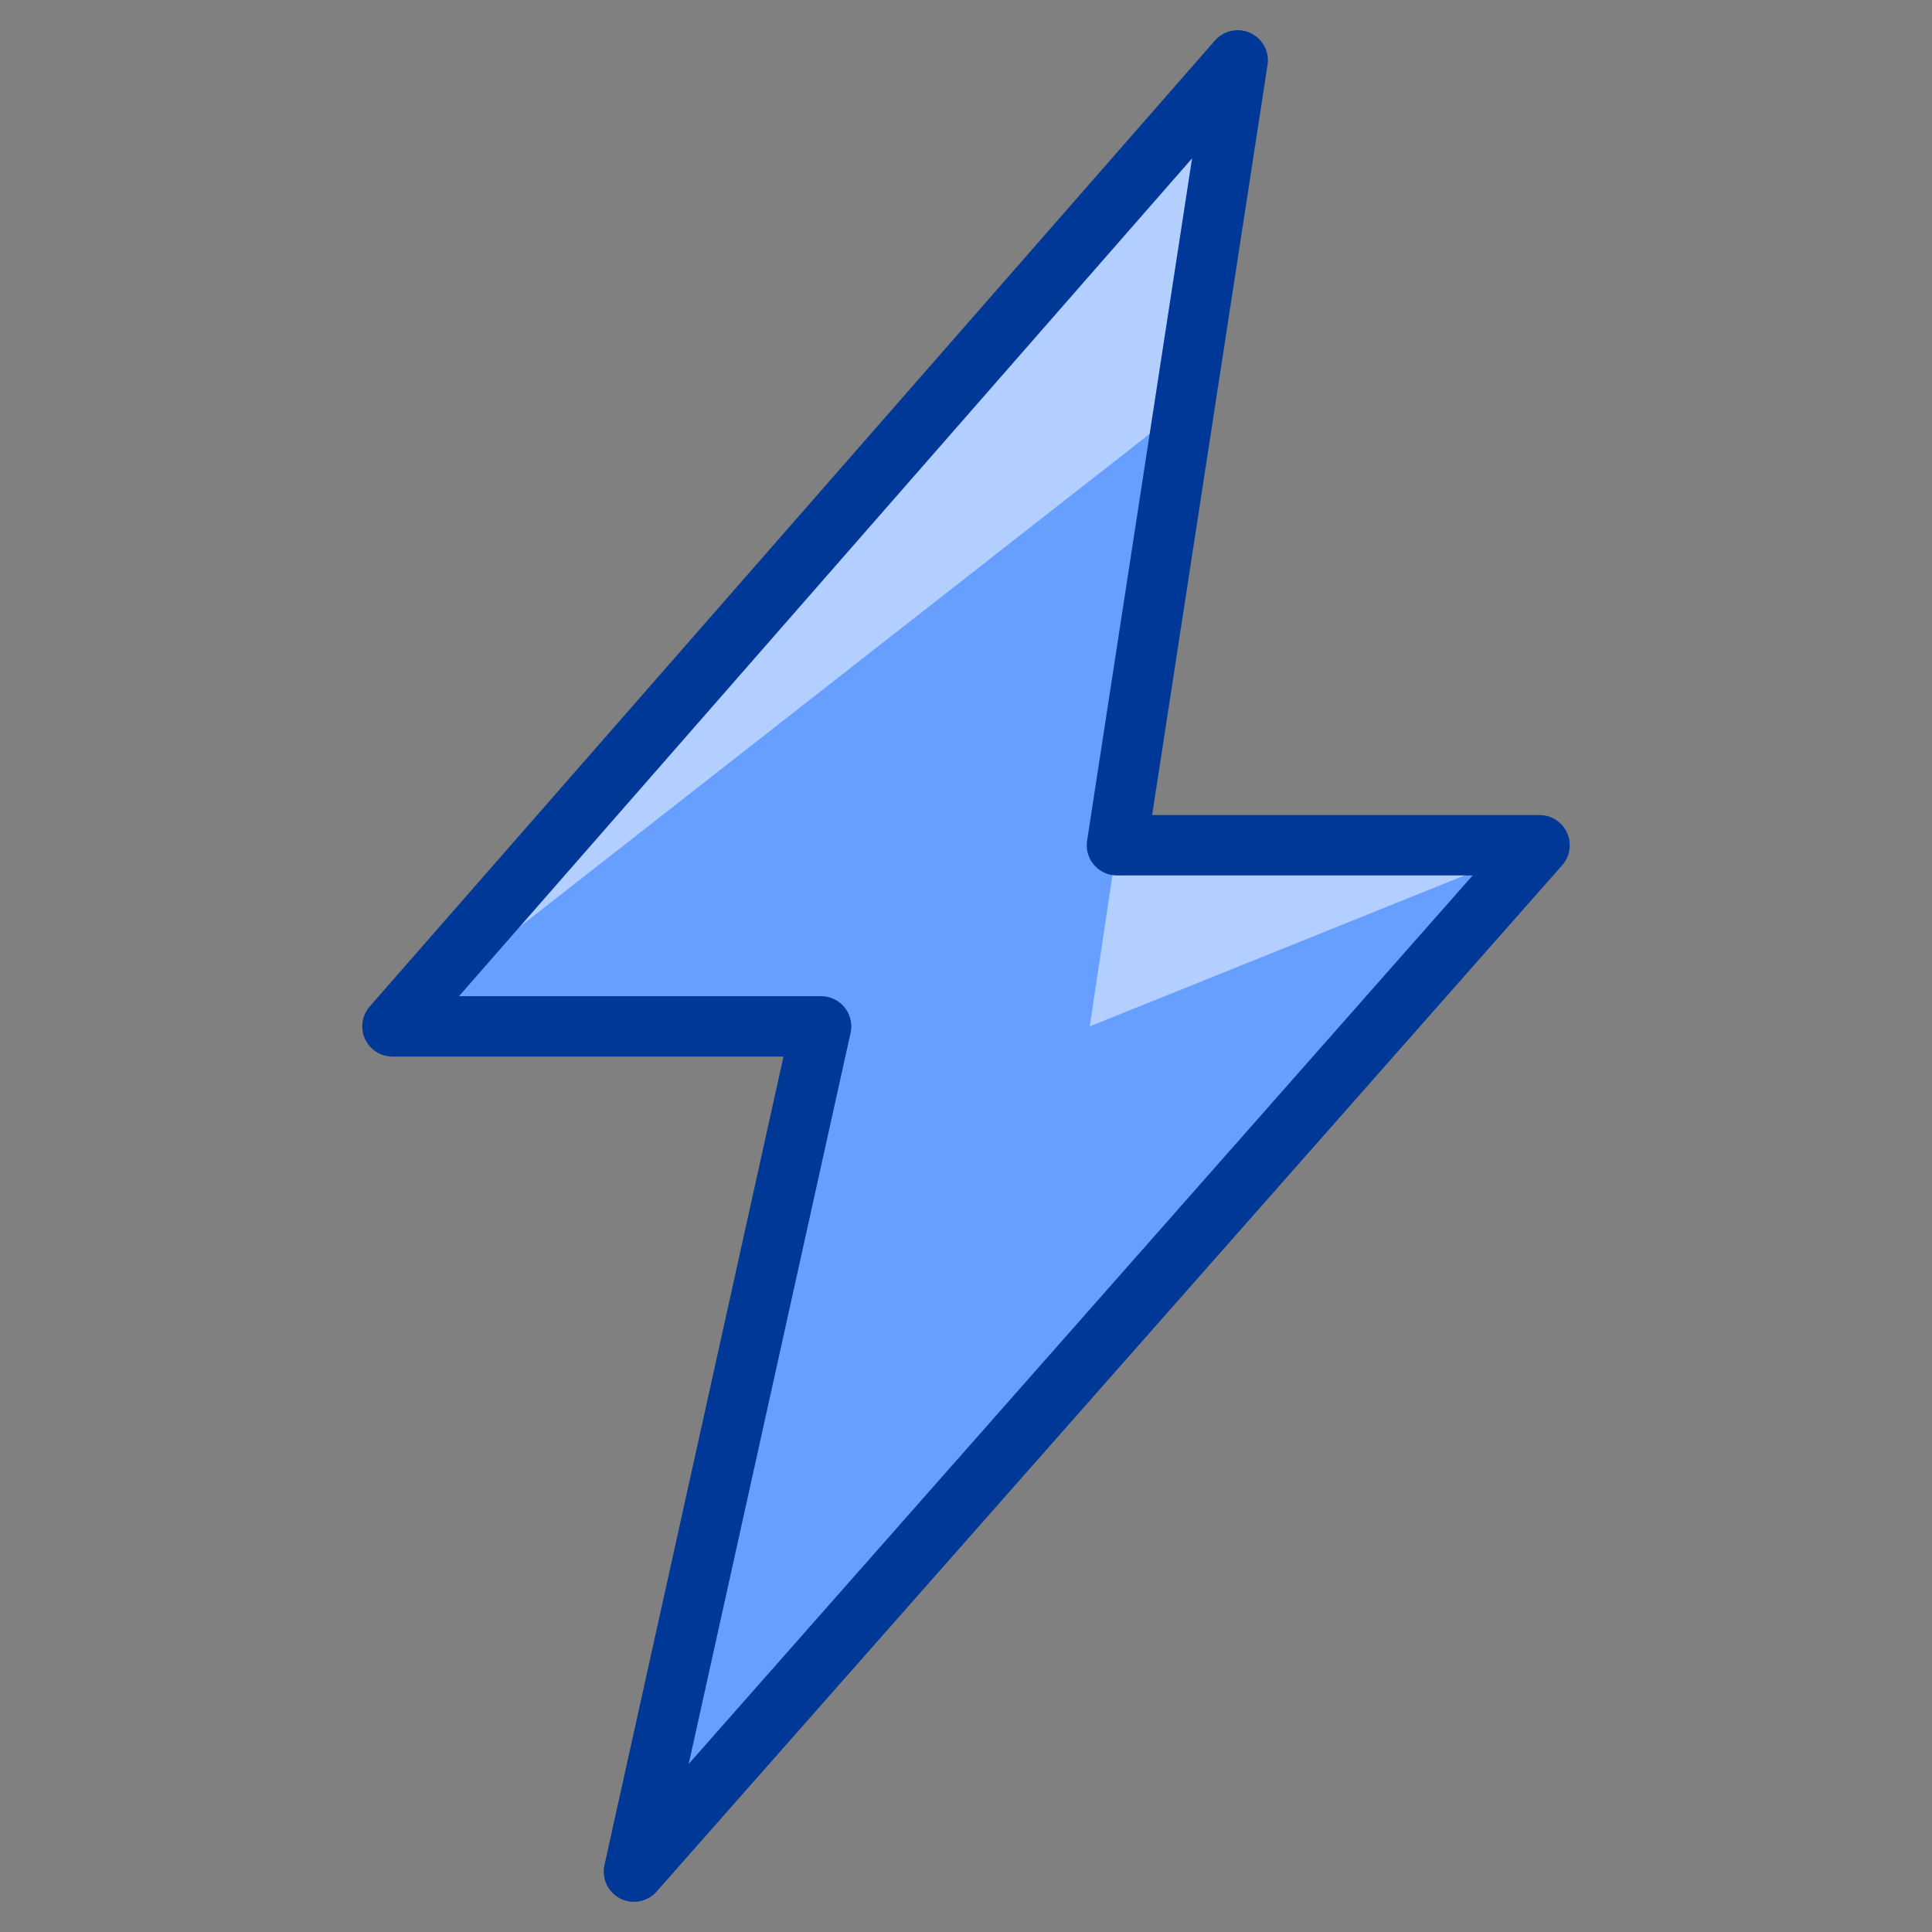 <svg xmlns="http://www.w3.org/2000/svg" viewBox="0 0 64 64" aria-labelledby="title"
aria-describedby="desc" role="img" xmlns:xlink="http://www.w3.org/1999/xlink">
  <rect x="0" y="0" width="64" height="64" fill="#808080" stroke="none"/>
  <title>Thunder</title>
  <desc>A color styled icon from Orion Icon Library.</desc>
  <path data-name="layer1"
  fill="#669fff" d="M41 2L13 34h14.2L21 62l30-34H37l4-26z"></path>
  <path data-name="opacity" fill="#fff" opacity=".5" d="M41 2L13 34l26.2-20.5L41 2zm-4.9 32L51 28H37l-.9 6z"></path>
  <path data-name="stroke" fill="none" stroke="#003897" stroke-linecap="round"
  stroke-linejoin="round" stroke-width="2" d="M41 2L13 34h14.2L21 62l30-34H37l4-26z"></path>
</svg>